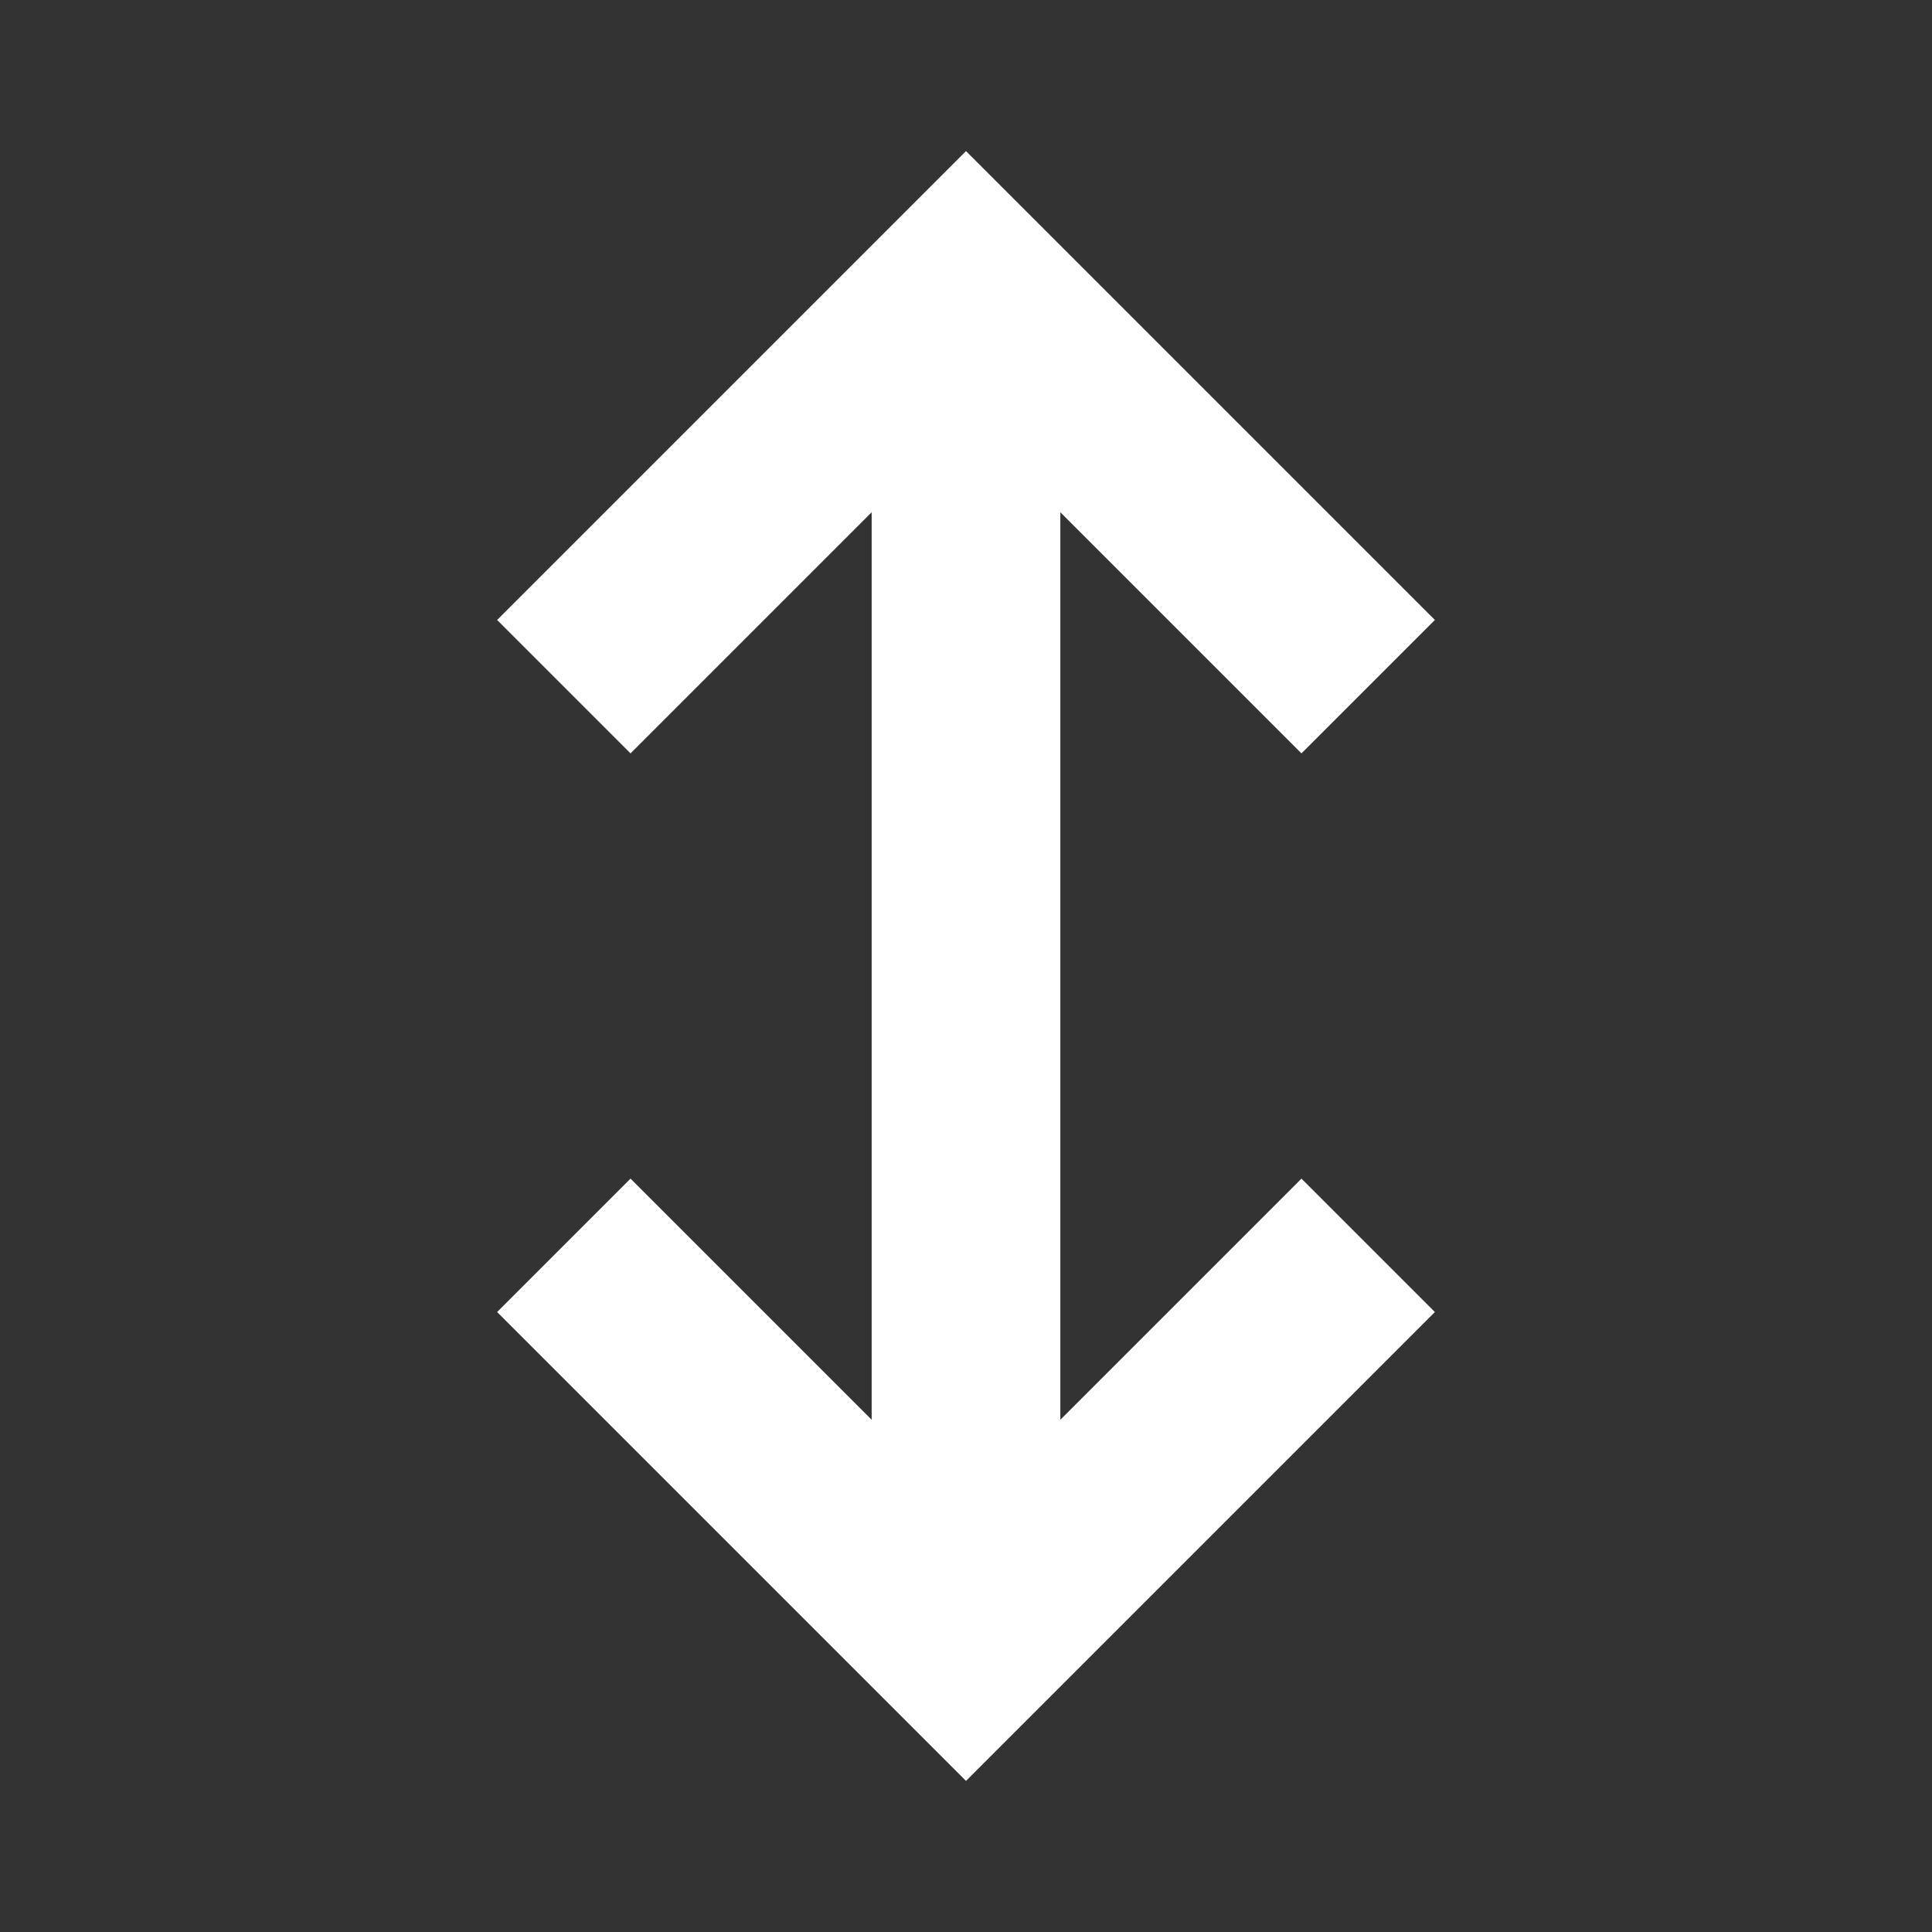 <?xml version="1.0" encoding="utf-8"?>
<!-- Generator: Adobe Illustrator 24.0.2, SVG Export Plug-In . SVG Version: 6.00 Build 0)  -->
<svg fill="white" version="1.1" id="Layer_1" xmlns="http://www.w3.org/2000/svg" xmlns:xlink="http://www.w3.org/1999/xlink" x="0px" y="0px"
	 viewBox="0 0 512 512" style="enable-background:new 0 0 512 512;" xml:space="preserve">
<rect x="0" y="0" width="512" height="512" fill="#333333" stroke="none"/>
<style type="text/css" color="white">
	.st0{fill:none;stroke:white;stroke-width:50;stroke-linecap:square;stroke-miterlimit:10;color: white;}
	.st1{fill:none;stroke:white;stroke-width:50;stroke-miterlimit:10;color: white;}
	
</style>
<title>ionicons-v5-c</title>
<polyline class="st0" points="167.1,164.3 256,75.4 344.9,164.3 "/>
<polyline class="st0" points="344.9,347.7 256,436.6 167.1,347.7 "/>
<line class="st1" x1="256" y1="436.6" x2="256" y2="75.4"/>
</svg>
